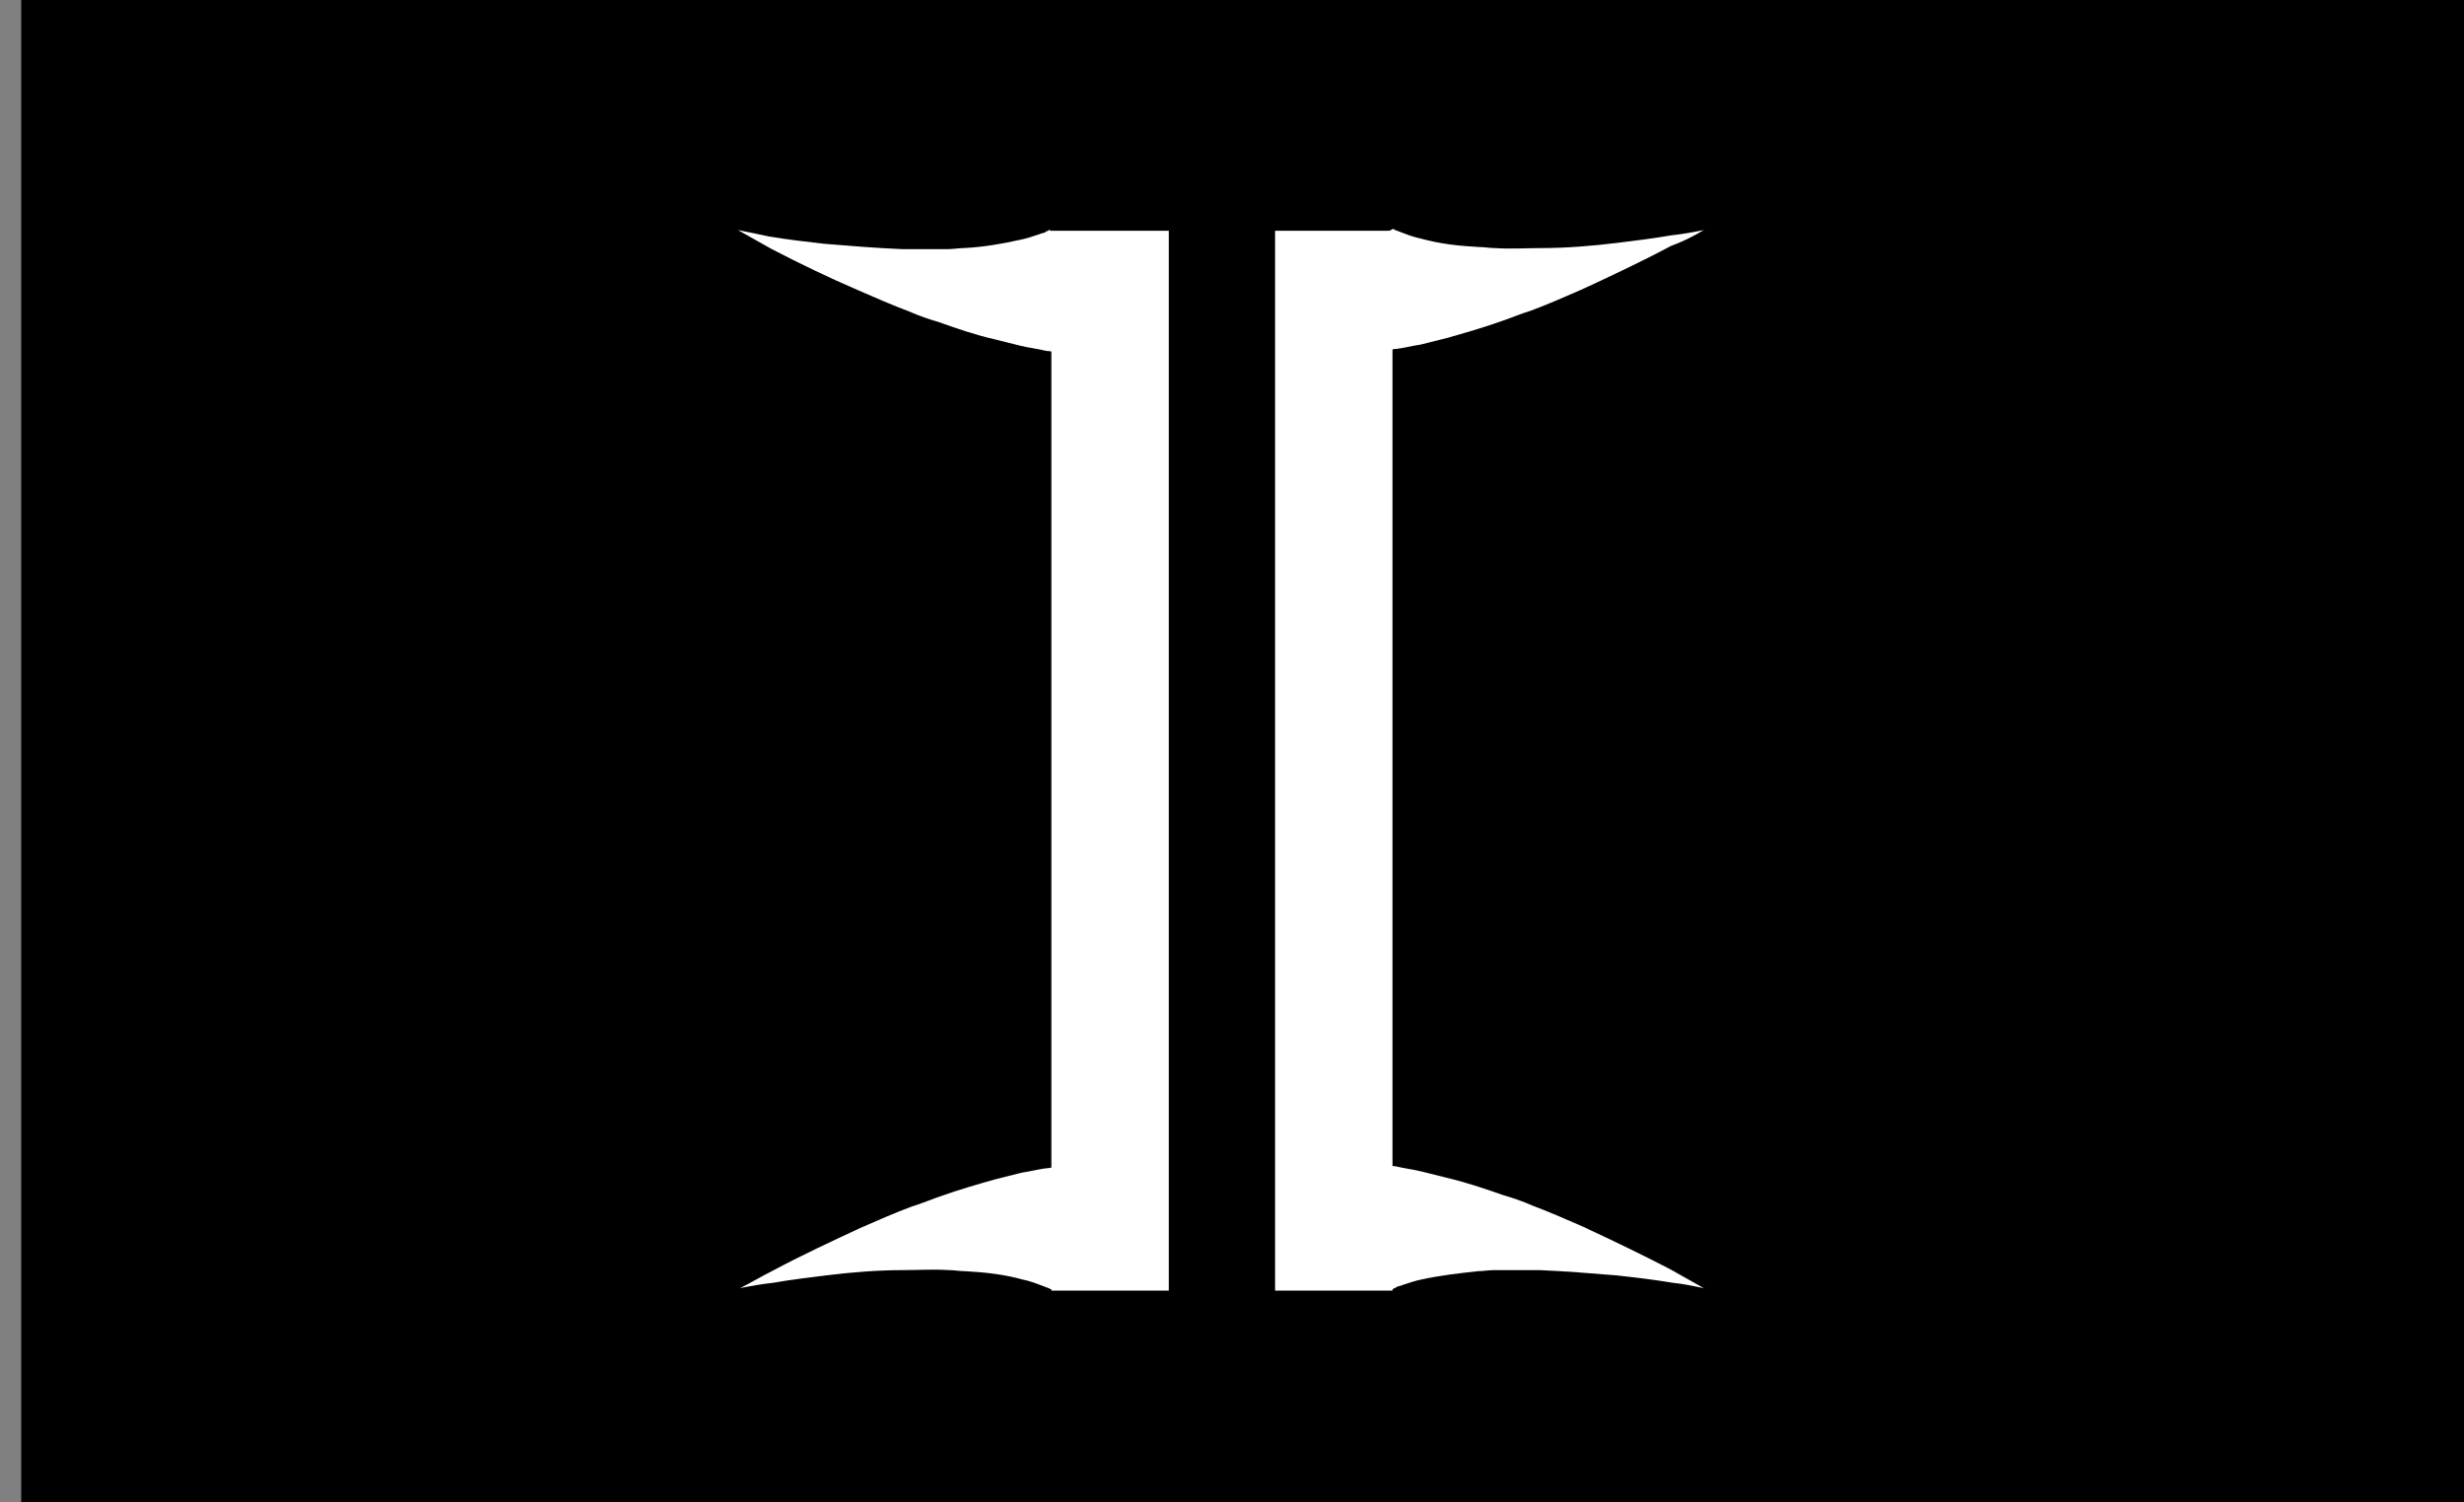 <?xml version="1.0" encoding="utf-8"?>
<!-- Generator: Adobe Illustrator 25.2.1, SVG Export Plug-In . SVG Version: 6.00 Build 0)  -->
<svg version="1.1" xmlns="http://www.w3.org/2000/svg" xmlns:xlink="http://www.w3.org/1999/xlink" x="0px" y="0px"
	 viewBox="0 0 232.4 141.7" style="enable-background:new 0 0 232.4 141.7;" xml:space="preserve">
<rect x="0" y="0" width="232.4" height="141.7" fill="#808080" stroke="none"/>
<style type="text/css">
	.st0{fill:none;stroke:#FFFFFF;stroke-width:11.073;stroke-linecap:square;stroke-miterlimit:1.384;}
	.st1{fill:#FFFFFF;stroke:#FFFFFF;stroke-width:11.073;stroke-linecap:square;stroke-miterlimit:1.384;}
	.st2{fill:#FFFFFF;}
</style>
<g id="Layer_2">
	<rect x="2" y="-42.3" width="233" height="184"/>
</g>
<g id="Layer_1">
	<g id="Layer-1">
		<path class="st0" d="M125.8,116.2V27.3"/>
		<path class="st1" d="M104.7,27.3v42v46.9"/>
		<g>
			<g>
				<path class="st2" d="M160.7,21.7c-1,0.2-2.1,0.4-3.1,0.5c-1.7,0.3-3.4,0.5-5,0.7c-2.4,0.3-4.9,0.5-7.3,0.5c-1.4,0-2.8,0.1-4.3,0
					c-0.5,0-1-0.1-1.5-0.1c-1.9-0.1-3.7-0.3-5.5-0.8c-0.5-0.1-1.1-0.3-1.6-0.5c-0.3-0.1-0.5-0.2-0.8-0.3c-0.1,0-0.1-0.1-0.2-0.1
					c-0.1,0-0.1,0-0.2,0.1c-0.1,0-0.1,0.1-0.2,0.1c-0.2,0.1-0.4,0.2-0.6,0.3c-0.4,0.3-0.9,0.6-1.4,0.9c-0.6,0.4-1.2,0.8-1.9,1.1
					c-0.7,0.3-1.4,0.6-2.1,0.6c-0.4,0-0.8,0-1.2-0.1c0,2.2,1.5,4.2,2.9,5.8c0.4,0.5,0.9,0.9,1.4,1.3c0.5,0.4,1,0.9,1.6,1.1
					c0.1,0,0.2,0.1,0.3,0.1c0.1,0,0.2,0.1,0.3,0.1c0.1,0,0.2,0,0.3,0c0.1,0,0.2,0,0.3,0c0.3,0,0.6-0.1,0.9-0.1
					c0.7-0.1,1.5-0.3,2.2-0.4c0.8-0.2,1.6-0.4,2.4-0.6c1.8-0.5,3.5-1,5.2-1.6c0.9-0.3,1.8-0.7,2.8-1c1.6-0.6,3.2-1.3,4.8-2
					c2.8-1.3,5.6-2.6,8.4-4.1C158.7,22.8,159.7,22.3,160.7,21.7z"/>
			</g>
			<g>
				<path class="st2" d="M69.6,21.7c1.1,0.6,2.1,1.2,3.2,1.8c2.7,1.4,5.4,2.7,8.2,3.9c1.6,0.7,3.2,1.4,4.8,2c0.9,0.4,1.8,0.7,2.8,1
					c1.7,0.6,3.4,1.2,5.2,1.6c0.8,0.2,1.6,0.4,2.4,0.6c0.8,0.2,1.7,0.3,2.5,0.5c0.3,0,0.6,0.1,0.9,0.1c0.1,0,0.2,0,0.3,0
					c0.1,0,0.2-0.1,0.3-0.1c0.1,0,0.2-0.1,0.3-0.1c0.1,0,0.2-0.1,0.3-0.1c0.3-0.2,0.5-0.4,0.8-0.6c0.3-0.2,0.5-0.4,0.8-0.6
					c0.6-0.5,1.1-1,1.6-1.6c1.3-1.5,2.5-3.3,2.5-5.3c-0.4,0.1-0.8,0.1-1.2,0.1c-0.8-0.1-1.6-0.4-2.3-0.7c-0.6-0.3-1.2-0.6-1.7-1
					c-0.5-0.3-1-0.7-1.5-1.1c-0.2-0.1-0.4-0.2-0.6-0.3c-0.1,0-0.1-0.1-0.2-0.1c-0.1,0-0.1,0-0.2,0.1c-0.1,0-0.1,0-0.2,0.1
					c-0.2,0.1-0.4,0.1-0.6,0.2c-0.6,0.2-1.2,0.4-1.7,0.5c-1.8,0.4-3.5,0.7-5.4,0.8c-0.5,0-1,0.1-1.5,0.1c-1.4,0-2.8,0-4.3,0
					c-2.4-0.1-4.9-0.3-7.3-0.5c-1.8-0.2-3.5-0.4-5.3-0.7C71.6,22.1,70.6,21.9,69.6,21.7z"/>
			</g>
		</g>
		<g>
			<g>
				<path class="st2" d="M130.4,110.1c-0.1,0-0.2,0.1-0.3,0.1c-0.1,0-0.2,0.1-0.3,0.1c-0.1,0-0.2,0.1-0.3,0.1
					c-0.3,0.2-0.5,0.4-0.8,0.6c-0.3,0.2-0.5,0.4-0.8,0.6c-0.6,0.5-1.1,1-1.6,1.6c-1.3,1.5-2.5,3.3-2.5,5.3c0.4-0.1,0.8-0.1,1.2-0.1
					c0.8,0.1,1.6,0.4,2.3,0.7c0.6,0.3,1.2,0.6,1.7,1c0.5,0.3,1,0.7,1.5,1.1c0.2,0.1,0.4,0.2,0.6,0.3c0.1,0,0.1,0.1,0.2,0.1
					c0.1,0,0.1,0,0.2-0.1c0.1,0,0.1,0,0.2-0.1c0.2-0.1,0.4-0.1,0.6-0.2c0.6-0.2,1.2-0.4,1.7-0.5c1.8-0.4,3.6-0.6,5.4-0.8
					c0.5,0,1-0.1,1.5-0.1c1.4,0,2.8,0,4.3,0c2.4,0.1,4.9,0.3,7.3,0.5c1.8,0.2,3.5,0.4,5.3,0.7c1,0.1,1.9,0.3,2.9,0.5
					c-1.1-0.6-2.1-1.2-3.2-1.8c-2.7-1.4-5.4-2.7-8.2-4c-1.6-0.7-3.2-1.4-4.8-2c-0.9-0.4-1.8-0.7-2.8-1c-1.7-0.6-3.5-1.2-5.2-1.6
					c-0.8-0.2-1.6-0.4-2.4-0.6c-0.8-0.2-1.7-0.3-2.5-0.5c-0.3,0-0.6-0.1-0.9-0.1C130.6,110.1,130.5,110.1,130.4,110.1z"/>
			</g>
			<g>
				<path class="st2" d="M100.1,110.1c-0.1,0-0.2,0-0.3,0c-0.1,0-0.2,0-0.3,0c-0.3,0-0.6,0.1-0.9,0.1c-0.7,0.1-1.5,0.3-2.2,0.4
					c-0.8,0.2-1.6,0.4-2.4,0.6c-1.8,0.5-3.5,1-5.2,1.6c-0.9,0.3-1.8,0.7-2.8,1c-1.6,0.6-3.2,1.3-4.8,2c-2.8,1.3-5.6,2.6-8.4,4.1
					c-1,0.5-2,1.1-3,1.6c1-0.2,2.1-0.4,3.1-0.5c1.7-0.3,3.4-0.5,5-0.7c2.4-0.3,4.9-0.5,7.3-0.5c1.4,0,2.8-0.1,4.3,0
					c0.5,0,1,0.1,1.5,0.1c1.9,0.1,3.7,0.3,5.5,0.8c0.5,0.1,1.1,0.3,1.6,0.5c0.3,0.1,0.5,0.2,0.8,0.3c0.1,0,0.1,0.1,0.2,0.1
					c0.1,0,0.1,0,0.2-0.1c0.1,0,0.1-0.1,0.2-0.1c0.2-0.1,0.4-0.2,0.6-0.3c0.4-0.3,0.9-0.6,1.3-0.9c0.6-0.4,1.2-0.8,1.9-1.1
					c0.7-0.3,1.4-0.6,2.1-0.6c0.4,0,0.8,0,1.2,0.1c0-2.2-1.5-4.2-2.9-5.8c-0.4-0.5-0.9-0.9-1.4-1.3c-0.5-0.4-1-0.8-1.6-1.1
					c-0.1,0-0.2-0.1-0.3-0.1C100.3,110.2,100.2,110.1,100.1,110.1z"/>
			</g>
		</g>
	</g>
</g>
</svg>
